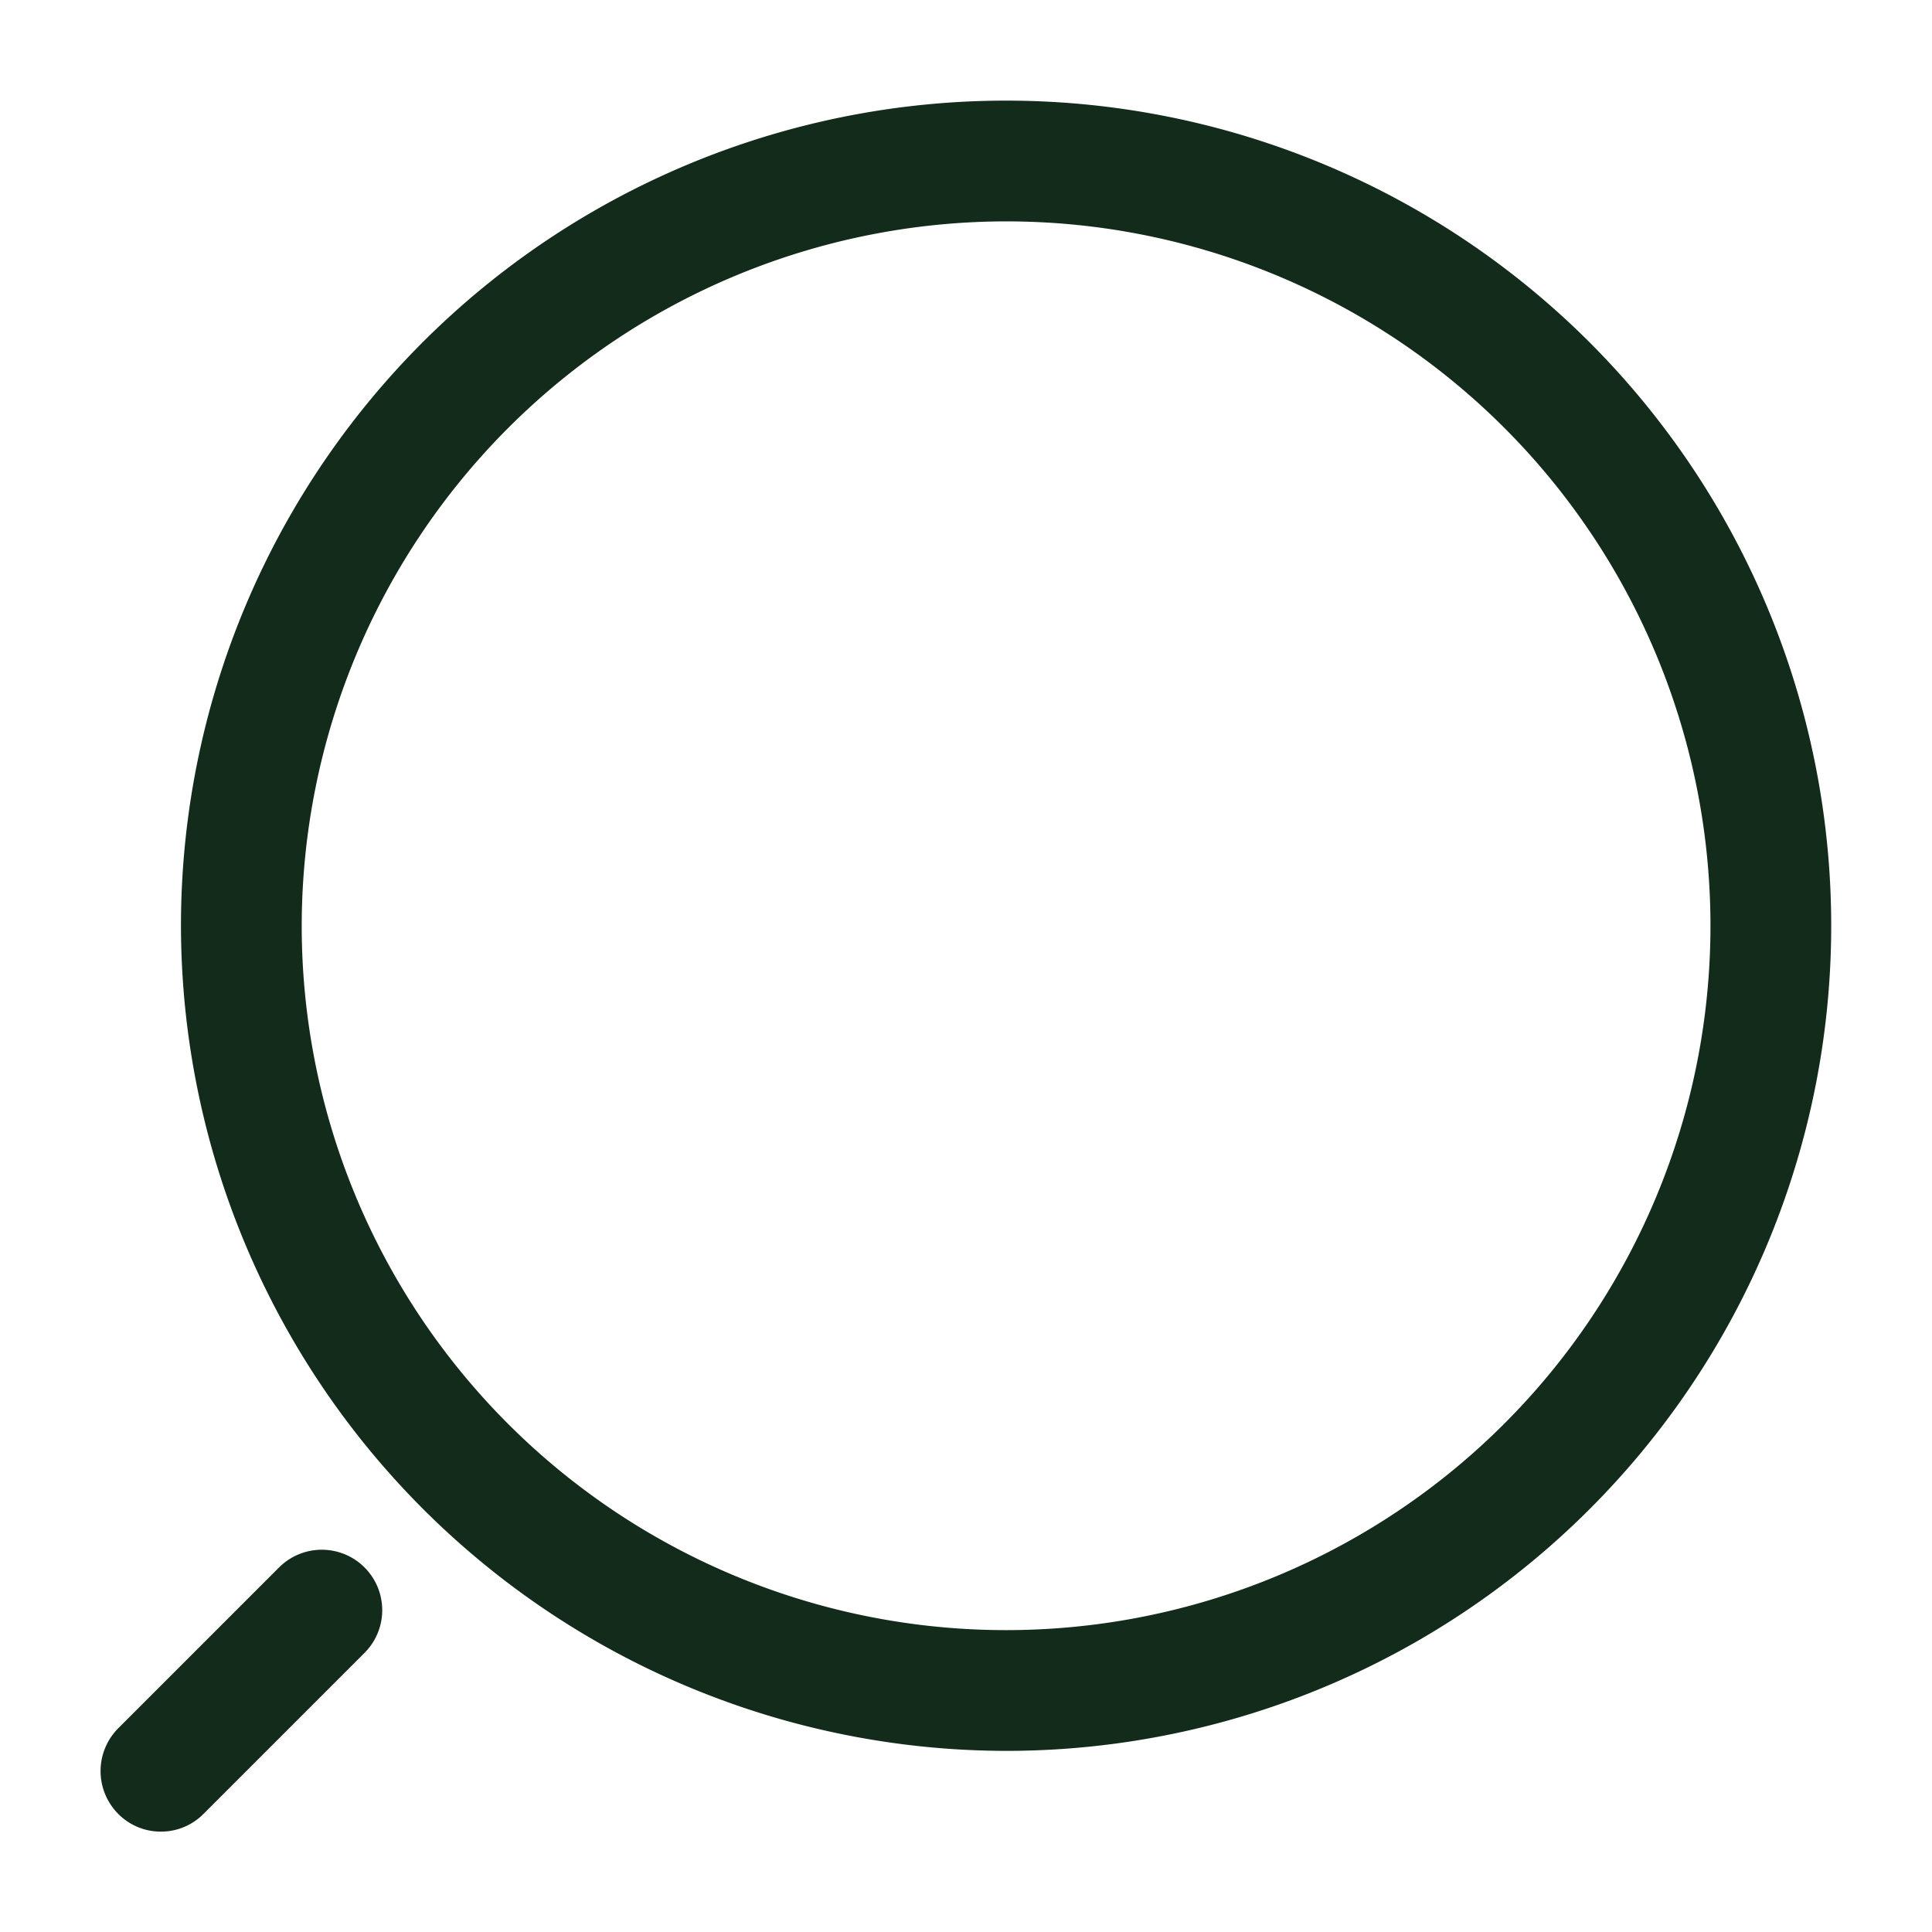 <svg id="vuesax_outline_search-normal" data-name="vuesax/outline/search-normal" xmlns="http://www.w3.org/2000/svg" width="24" height="24" viewBox="0 0 24 24">
  <g id="search-normal">
    <g id="Group_29" data-name="Group 29" transform="translate(1.25 1.25)">
      <path id="Vector" d="M10.25,20.5A10.25,10.25,0,1,0,0,10.25,10.264,10.264,0,0,0,10.25,20.5Zm0-19A8.75,8.75,0,1,1,1.5,10.25,8.76,8.76,0,0,1,10.25,1.5Z" transform="translate(0.998)" fill="#122b1a"/>
      <path id="Vector-2" data-name="Vector" d="M.748,3.5a.742.742,0,0,0,.53-.22l2-2A.75.75,0,0,0,2.217.218l-2,2a.754.754,0,0,0,0,1.06A.742.742,0,0,0,.748,3.5Z" transform="translate(0 18.003)" fill="#122b1a"/>
    </g>
    <path id="Vector-3" data-name="Vector" d="M0,0H24V24H0Z" fill="none" opacity="0"/>
  </g>
</svg>
